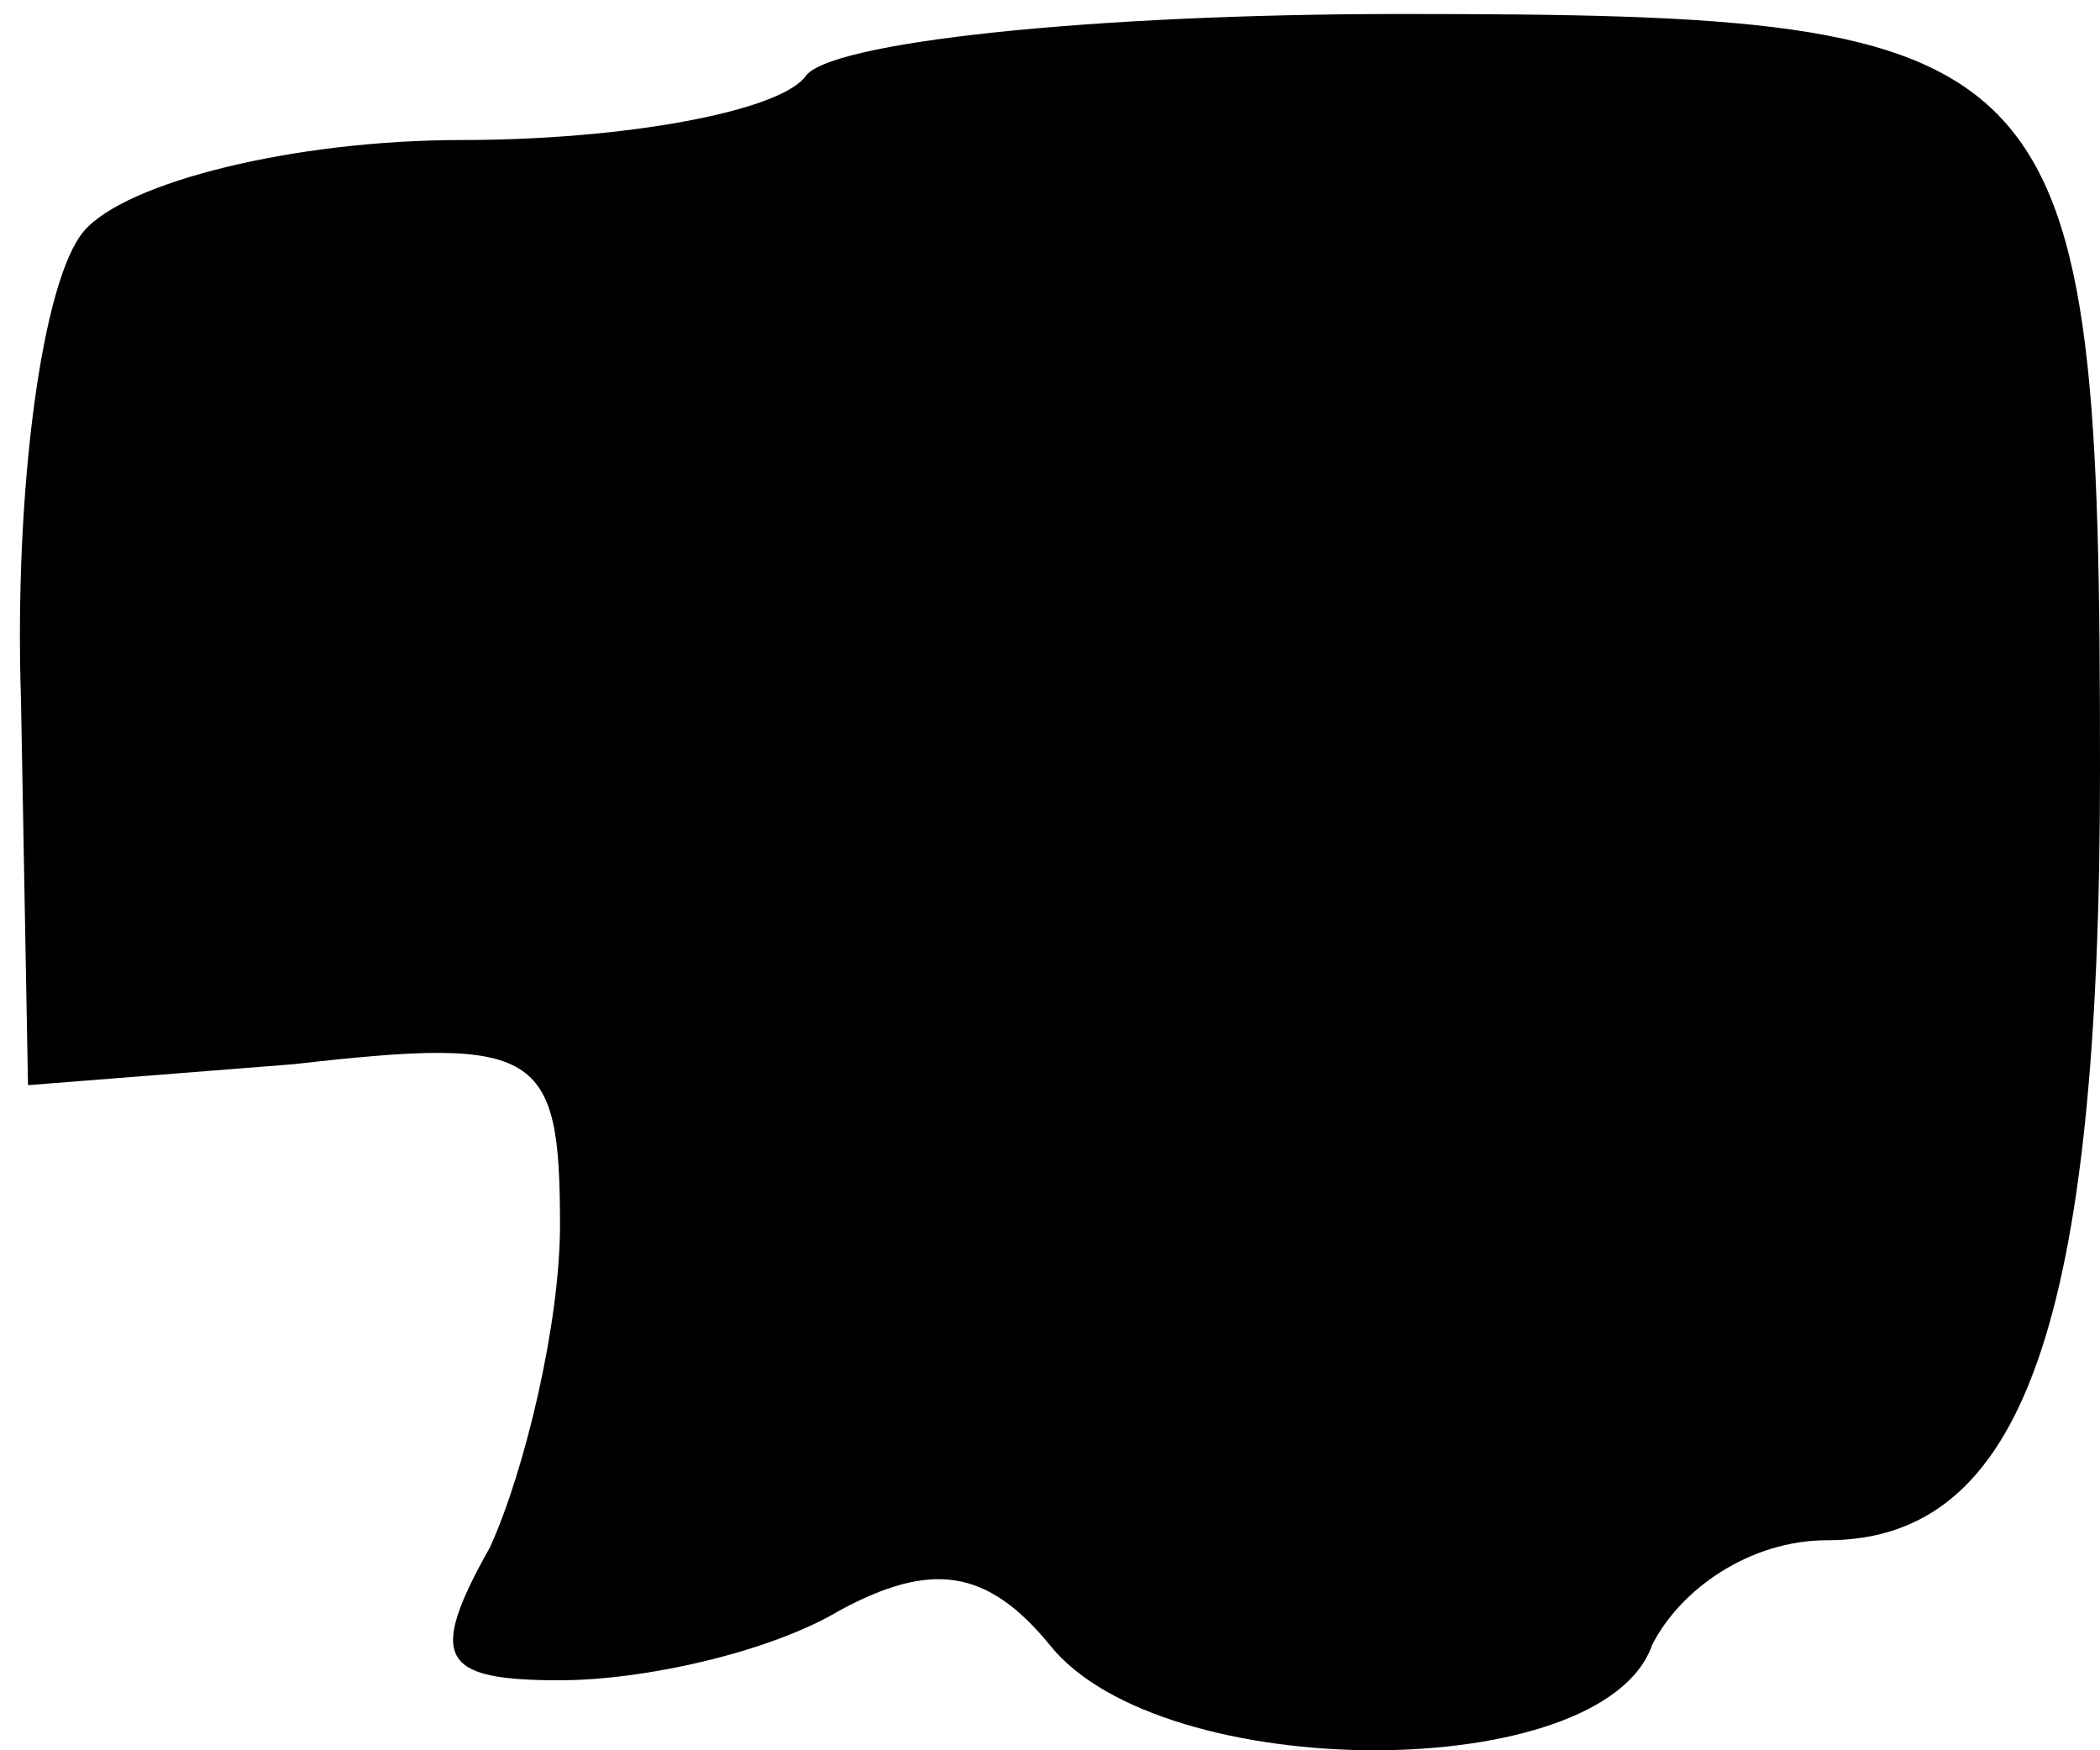 <?xml version="1.0" standalone="no"?>
<!DOCTYPE svg PUBLIC "-//W3C//DTD SVG 20010904//EN"
 "http://www.w3.org/TR/2001/REC-SVG-20010904/DTD/svg10.dtd">
<svg version="1.0" xmlns="http://www.w3.org/2000/svg"
 width="30pt" height="25pt" viewBox="0 0 30 25"
 preserveAspectRatio="xMidYMid meet">
<g transform="translate(0,25) scale(0.1,-0.1)"
fill="#000000" stroke="none">
<path fill="#000000" stroke="none" d="M115 239 c-4 -5 -26 -9 -49 -9 -24 0
-48 -6 -54 -13 -6 -7 -10 -37 -9 -67 l1 -55 38 3 c35 4 38 2 38 -23 0 -14 -5
-35 -10 -46 -9 -16 -7 -19 10 -19 12 0 30 4 40 10 13 7 21 6 30 -5 16 -20 79
-20 86 0 4 8 14 15 25 15 28 0 39 31 39 110 0 104 -4 108 -100 108 -44 0 -82
-4 -85 -9z"/>
</g>
</svg>
